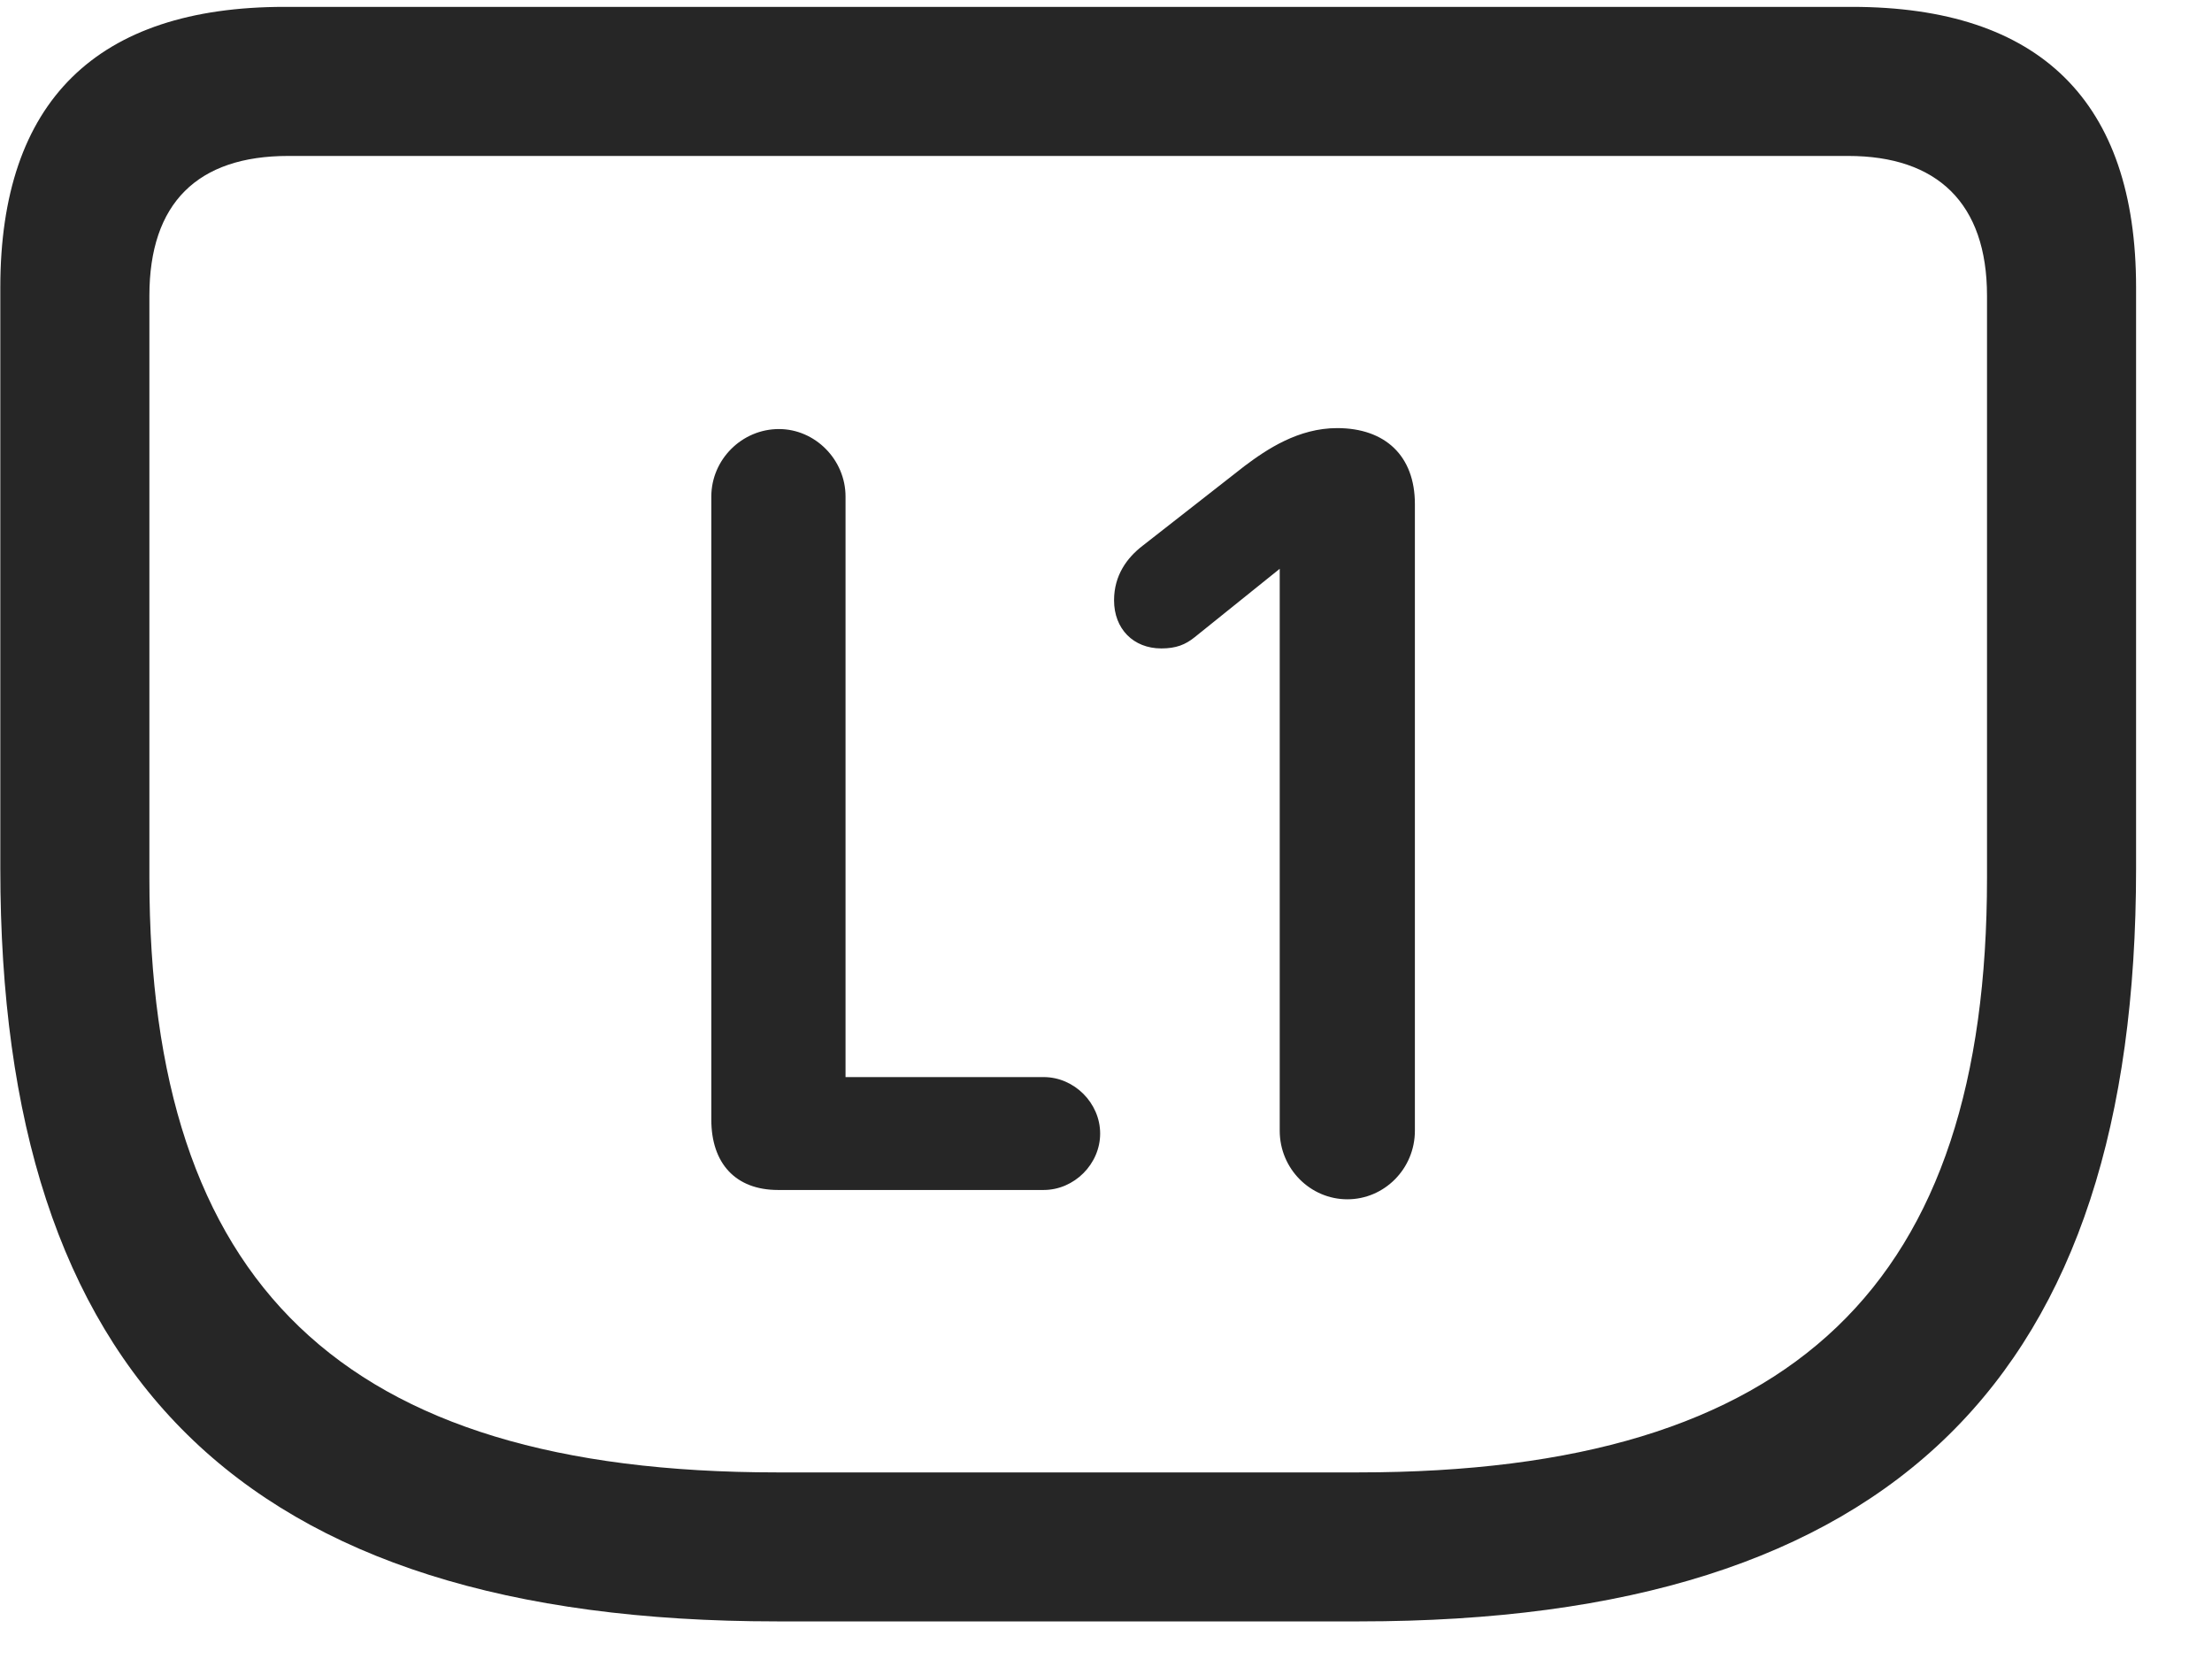 <svg width="28" height="21" viewBox="0 0 28 21" fill="none" xmlns="http://www.w3.org/2000/svg">
<g clip-path="url(#clip0_2207_20969)">
<path d="M9.836 20.524H17.207C24.004 20.524 27.039 17.395 27.039 10.997V3.638C27.039 1.282 25.821 0.087 23.442 0.087H3.602C1.223 0.087 0.004 1.282 0.004 3.638V10.997C0.004 17.395 3.039 20.524 9.836 20.524ZM9.836 18.638C4.305 18.638 1.891 16.235 1.891 11.114V3.743C1.891 2.571 2.5 1.974 3.649 1.974H23.395C24.52 1.974 25.152 2.571 25.152 3.743V11.114C25.152 16.235 22.739 18.638 17.196 18.638H9.836Z" fill="black" fill-opacity="0.85"/>
<path d="M9.848 15.063H13.211C13.598 15.063 13.926 14.735 13.926 14.349C13.926 13.962 13.598 13.634 13.211 13.634H10.703V6.286C10.703 5.817 10.317 5.431 9.86 5.431C9.391 5.431 9.004 5.817 9.004 6.286V14.173C9.004 14.724 9.309 15.063 9.848 15.063ZM17.055 15.181C17.524 15.181 17.91 14.794 17.91 14.313V6.38C17.91 5.771 17.535 5.419 16.926 5.419C16.434 5.419 16.035 5.688 15.754 5.899L14.465 6.907C14.266 7.06 14.102 7.282 14.102 7.599C14.102 7.962 14.348 8.208 14.7 8.208C14.887 8.208 15.004 8.161 15.121 8.067L16.199 7.2V14.313C16.199 14.794 16.586 15.181 17.055 15.181Z" fill="black" fill-opacity="0.85"/>
</g>
<defs>
<clipPath id="clip0_2207_20969">
<rect width="27.035" height="20.449" fill="white" transform="translate(0.004 0.087)"/>
</clipPath>
</defs>
</svg>

